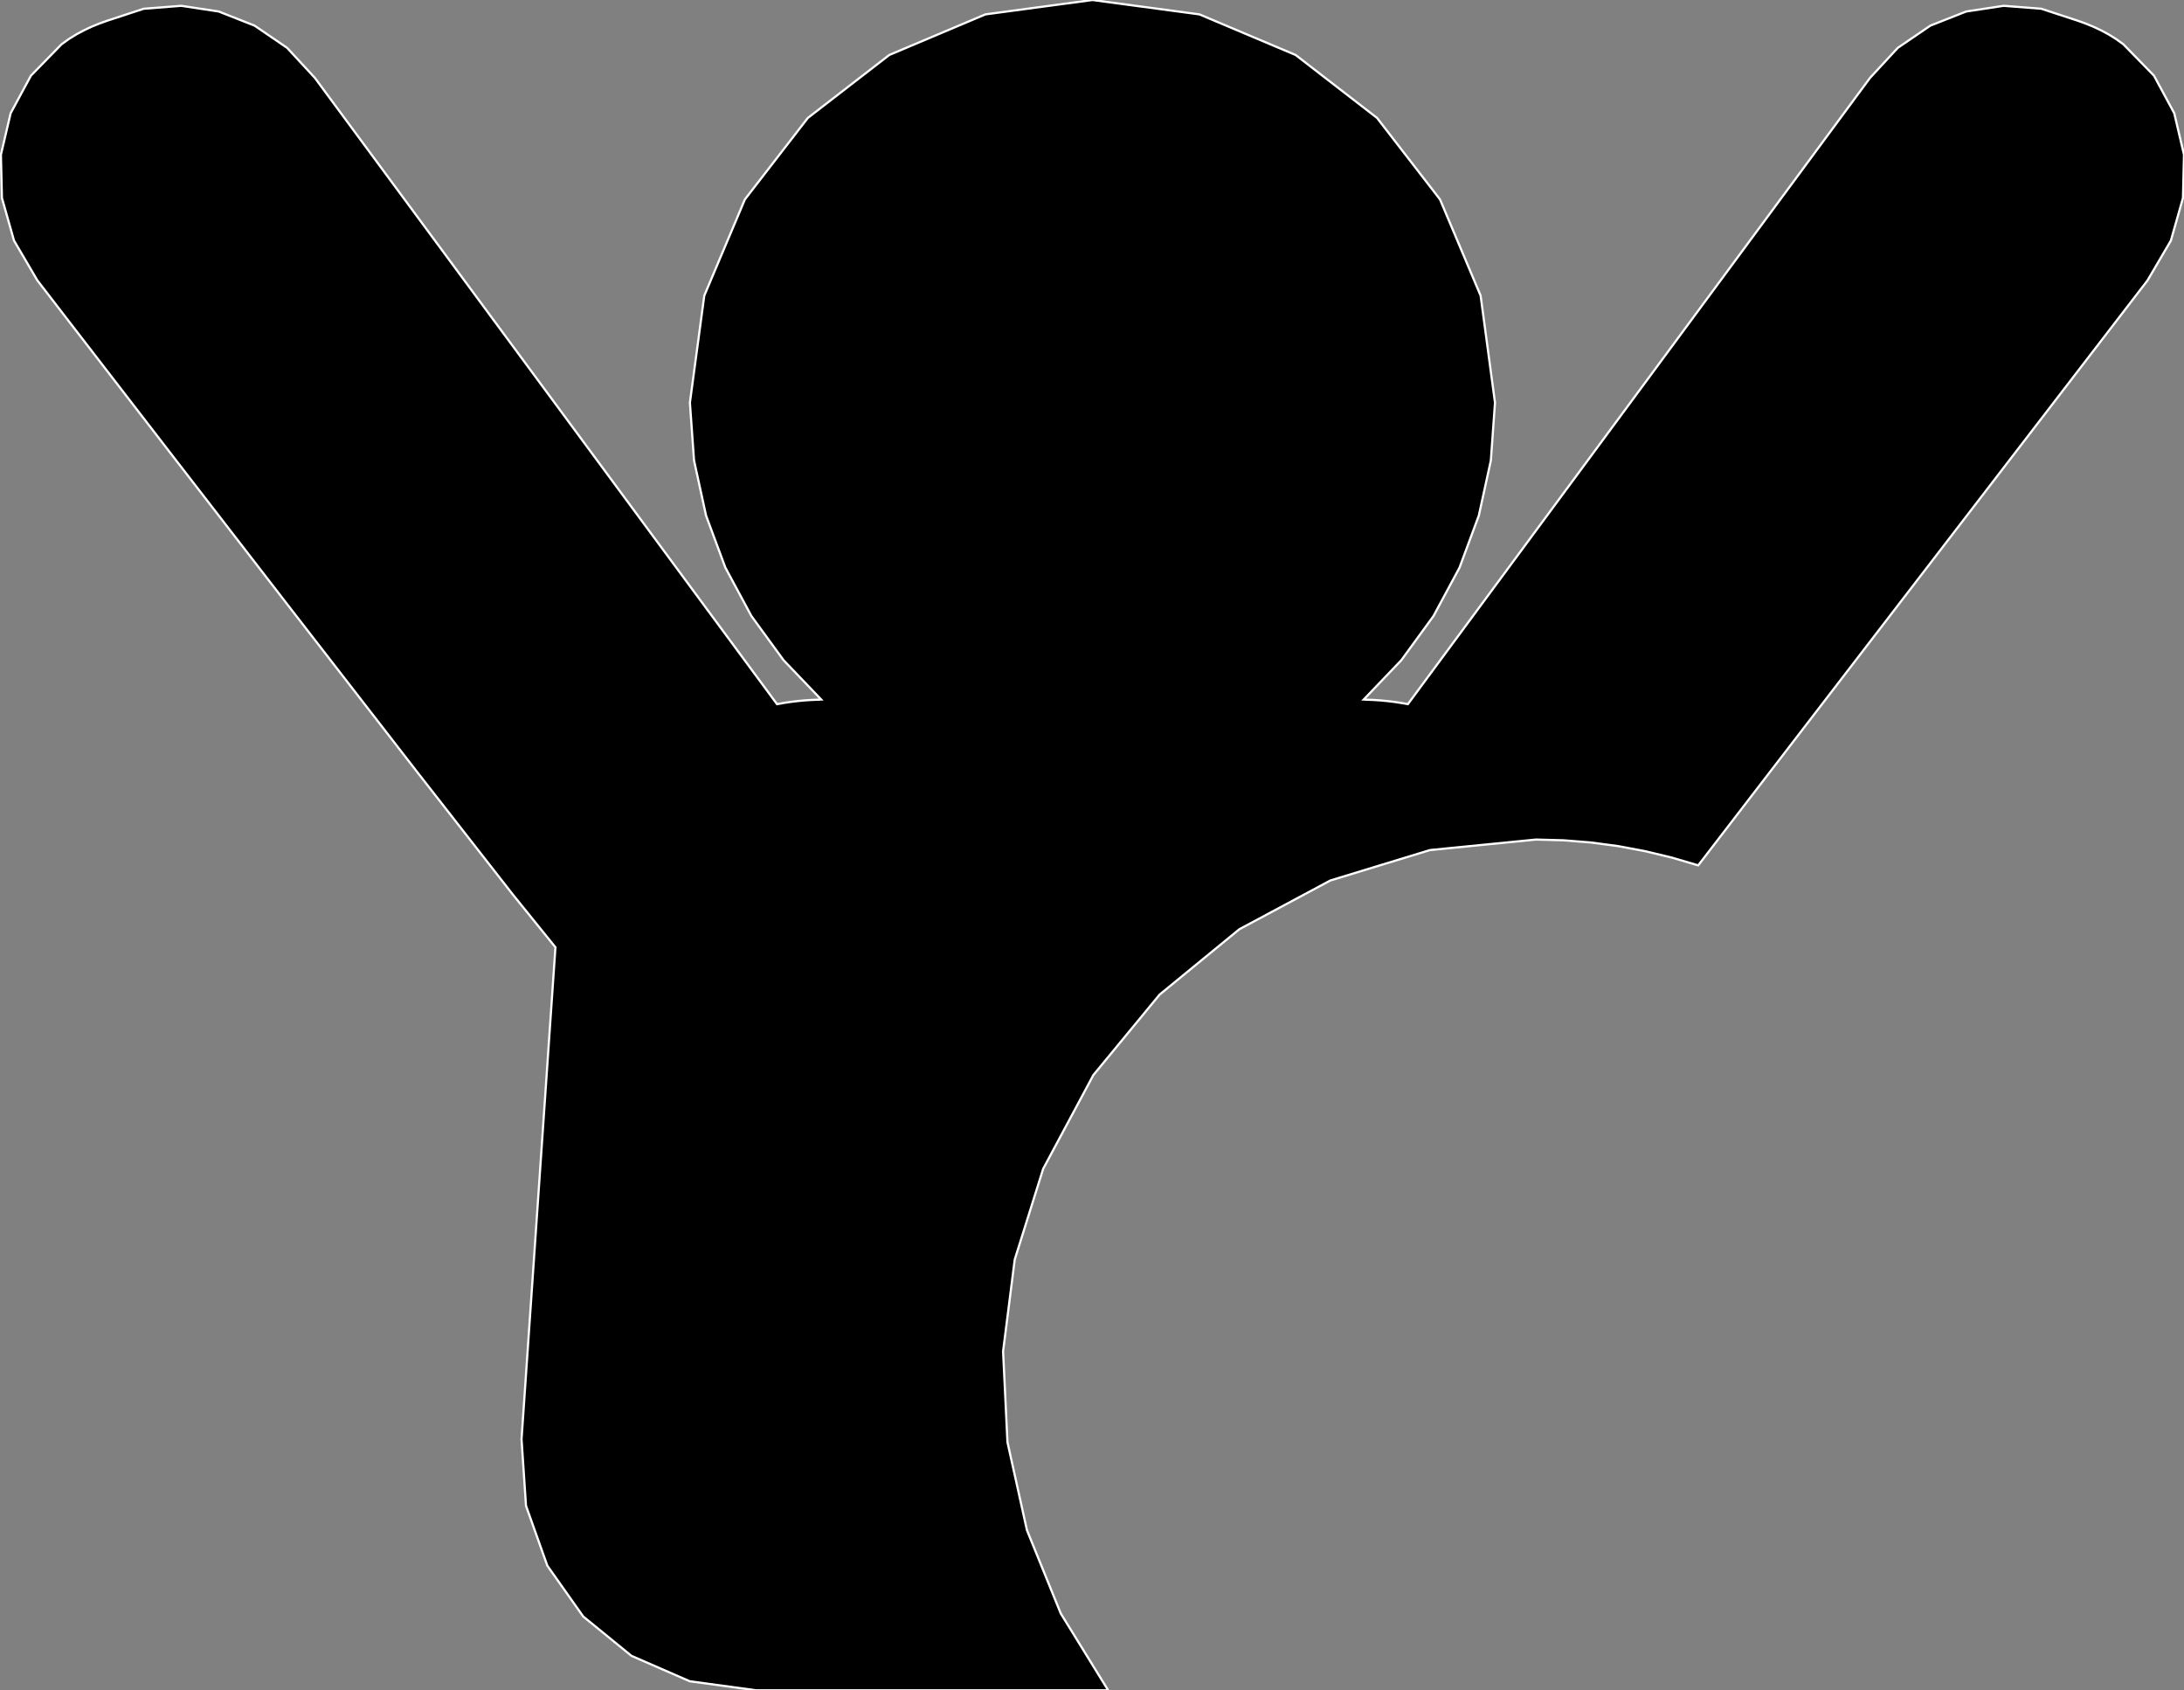 <?xml version="1.0" encoding="utf-8" ?>
<svg baseProfile="full" height="77.34" version="1.1" width="99.959" xmlns="http://www.w3.org/2000/svg" xmlns:ev="http://www.w3.org/2001/xml-events" xmlns:xlink="http://www.w3.org/1999/xlink"><rect width="100%" height="100%" fill="#808080" stroke="none"/><defs><clipPath /></defs><polygon points="98.29,12.83 98.29,12.83 77.725,39.596 77.725,39.596 76.516,39.24 76.516,39.24 75.294,38.946 75.294,38.946 74.061,38.715 74.061,38.715 72.816,38.549 72.816,38.549 71.562,38.449 71.562,38.449 70.299,38.415 70.299,38.415 70.296,38.415 70.296,38.415 65.448,38.896 65.448,38.896 60.888,40.288 60.888,40.288 56.726,42.517 56.726,42.517 53.074,45.509 53.074,45.509 50.043,49.189 50.043,49.189 47.744,53.483 47.744,53.483 46.443,57.634 46.443,57.634 45.91,61.831 45.91,61.831 46.11,65.987 46.11,65.987 47.002,70.015 47.002,70.015 48.551,73.829 48.551,73.829 50.718,77.34 50.718,77.34 34.592,77.34 34.592,77.34 31.569,76.928 31.569,76.928 28.902,75.766 28.902,75.766 26.694,73.966 26.694,73.966 25.05,71.639 25.05,71.639 24.074,68.897 24.074,68.897 23.87,65.853 23.87,65.853 25.412,43.483 25.412,43.483 25.412,43.459 25.412,43.459 25.414,43.437 25.414,43.437 25.417,43.415 25.417,43.415 25.419,43.392 25.419,43.392 25.422,43.37 25.422,43.37 25.424,43.348 25.424,43.348 23.473,40.933 23.473,40.933 19.027,35.239 19.027,35.239 13.357,27.922 13.357,27.922 7.733,20.643 7.733,20.643 3.427,15.059 3.427,15.059 1.71,12.83 1.71,12.83 0.641,11.008 0.641,11.008 0.088,9.057 0.088,9.057 0.041,7.081 0.041,7.081 0.487,5.181 0.487,5.181 1.416,3.461 1.416,3.461 2.819,2.024 2.819,2.024 3.148,1.788 3.148,1.788 3.487,1.577 3.487,1.577 3.835,1.39 3.835,1.39 4.19,1.223 4.19,1.223 4.552,1.075 4.552,1.075 4.919,0.944 4.919,0.944 6.576,0.401 6.576,0.401 8.298,0.266 8.298,0.266 10.013,0.527 10.013,0.527 11.651,1.173 11.651,1.173 13.142,2.19 13.142,2.19 14.414,3.567 14.414,3.567 35.564,32.22 35.564,32.22 35.875,32.164 35.875,32.164 36.187,32.117 36.187,32.117 36.5,32.079 36.5,32.079 36.815,32.049 36.815,32.049 37.131,32.028 37.131,32.028 37.448,32.016 37.448,32.016 37.471,32.016 37.471,32.016 37.494,32.014 37.494,32.014 37.517,32.012 37.517,32.012 37.54,32.01 37.54,32.01 37.562,32.009 37.562,32.009 37.585,32.008 37.585,32.008 35.861,30.206 35.861,30.206 34.39,28.186 34.39,28.186 33.199,25.972 33.199,25.972 32.315,23.591 32.315,23.591 31.765,21.067 31.765,21.067 31.576,18.425 31.576,18.425 32.234,13.528 32.234,13.528 34.092,9.126 34.092,9.126 36.973,5.397 36.973,5.397 40.701,2.516 40.701,2.516 45.102,0.658 45.102,0.658 50,0.0 50,0.0 54.898,0.658 54.898,0.658 59.299,2.516 59.299,2.516 63.027,5.397 63.027,5.397 65.908,9.126 65.908,9.126 67.766,13.528 67.766,13.528 68.424,18.425 68.424,18.425 68.235,21.067 68.235,21.067 67.684,23.591 67.684,23.591 66.801,25.972 66.801,25.972 65.61,28.186 65.61,28.186 64.139,30.206 64.139,30.206 62.415,32.008 62.415,32.008 62.439,32.009 62.439,32.009 62.462,32.01 62.462,32.01 62.485,32.012 62.485,32.012 62.508,32.014 62.508,32.014 62.531,32.016 62.531,32.016 62.555,32.016 62.555,32.016 62.871,32.028 62.871,32.028 63.186,32.049 63.186,32.049 63.5,32.079 63.5,32.079 63.813,32.117 63.813,32.117 64.125,32.164 64.125,32.164 64.436,32.22 64.436,32.22 85.586,3.567 85.586,3.567 86.859,2.19 86.859,2.19 88.35,1.173 88.35,1.173 89.988,0.527 89.988,0.527 91.704,0.266 91.704,0.266 93.426,0.4 93.426,0.4 95.084,0.944 95.084,0.944 95.451,1.075 95.451,1.075 95.812,1.223 95.812,1.223 96.167,1.39 96.167,1.39 96.515,1.577 96.515,1.577 96.853,1.788 96.853,1.788 97.181,2.024 97.181,2.024 98.584,3.461 98.584,3.461 99.513,5.181 99.513,5.181 99.959,7.081 99.959,7.081 99.912,9.057 99.912,9.057 99.359,11.008 99.359,11.008" stroke="white" stroke-width="0.1" /></svg>